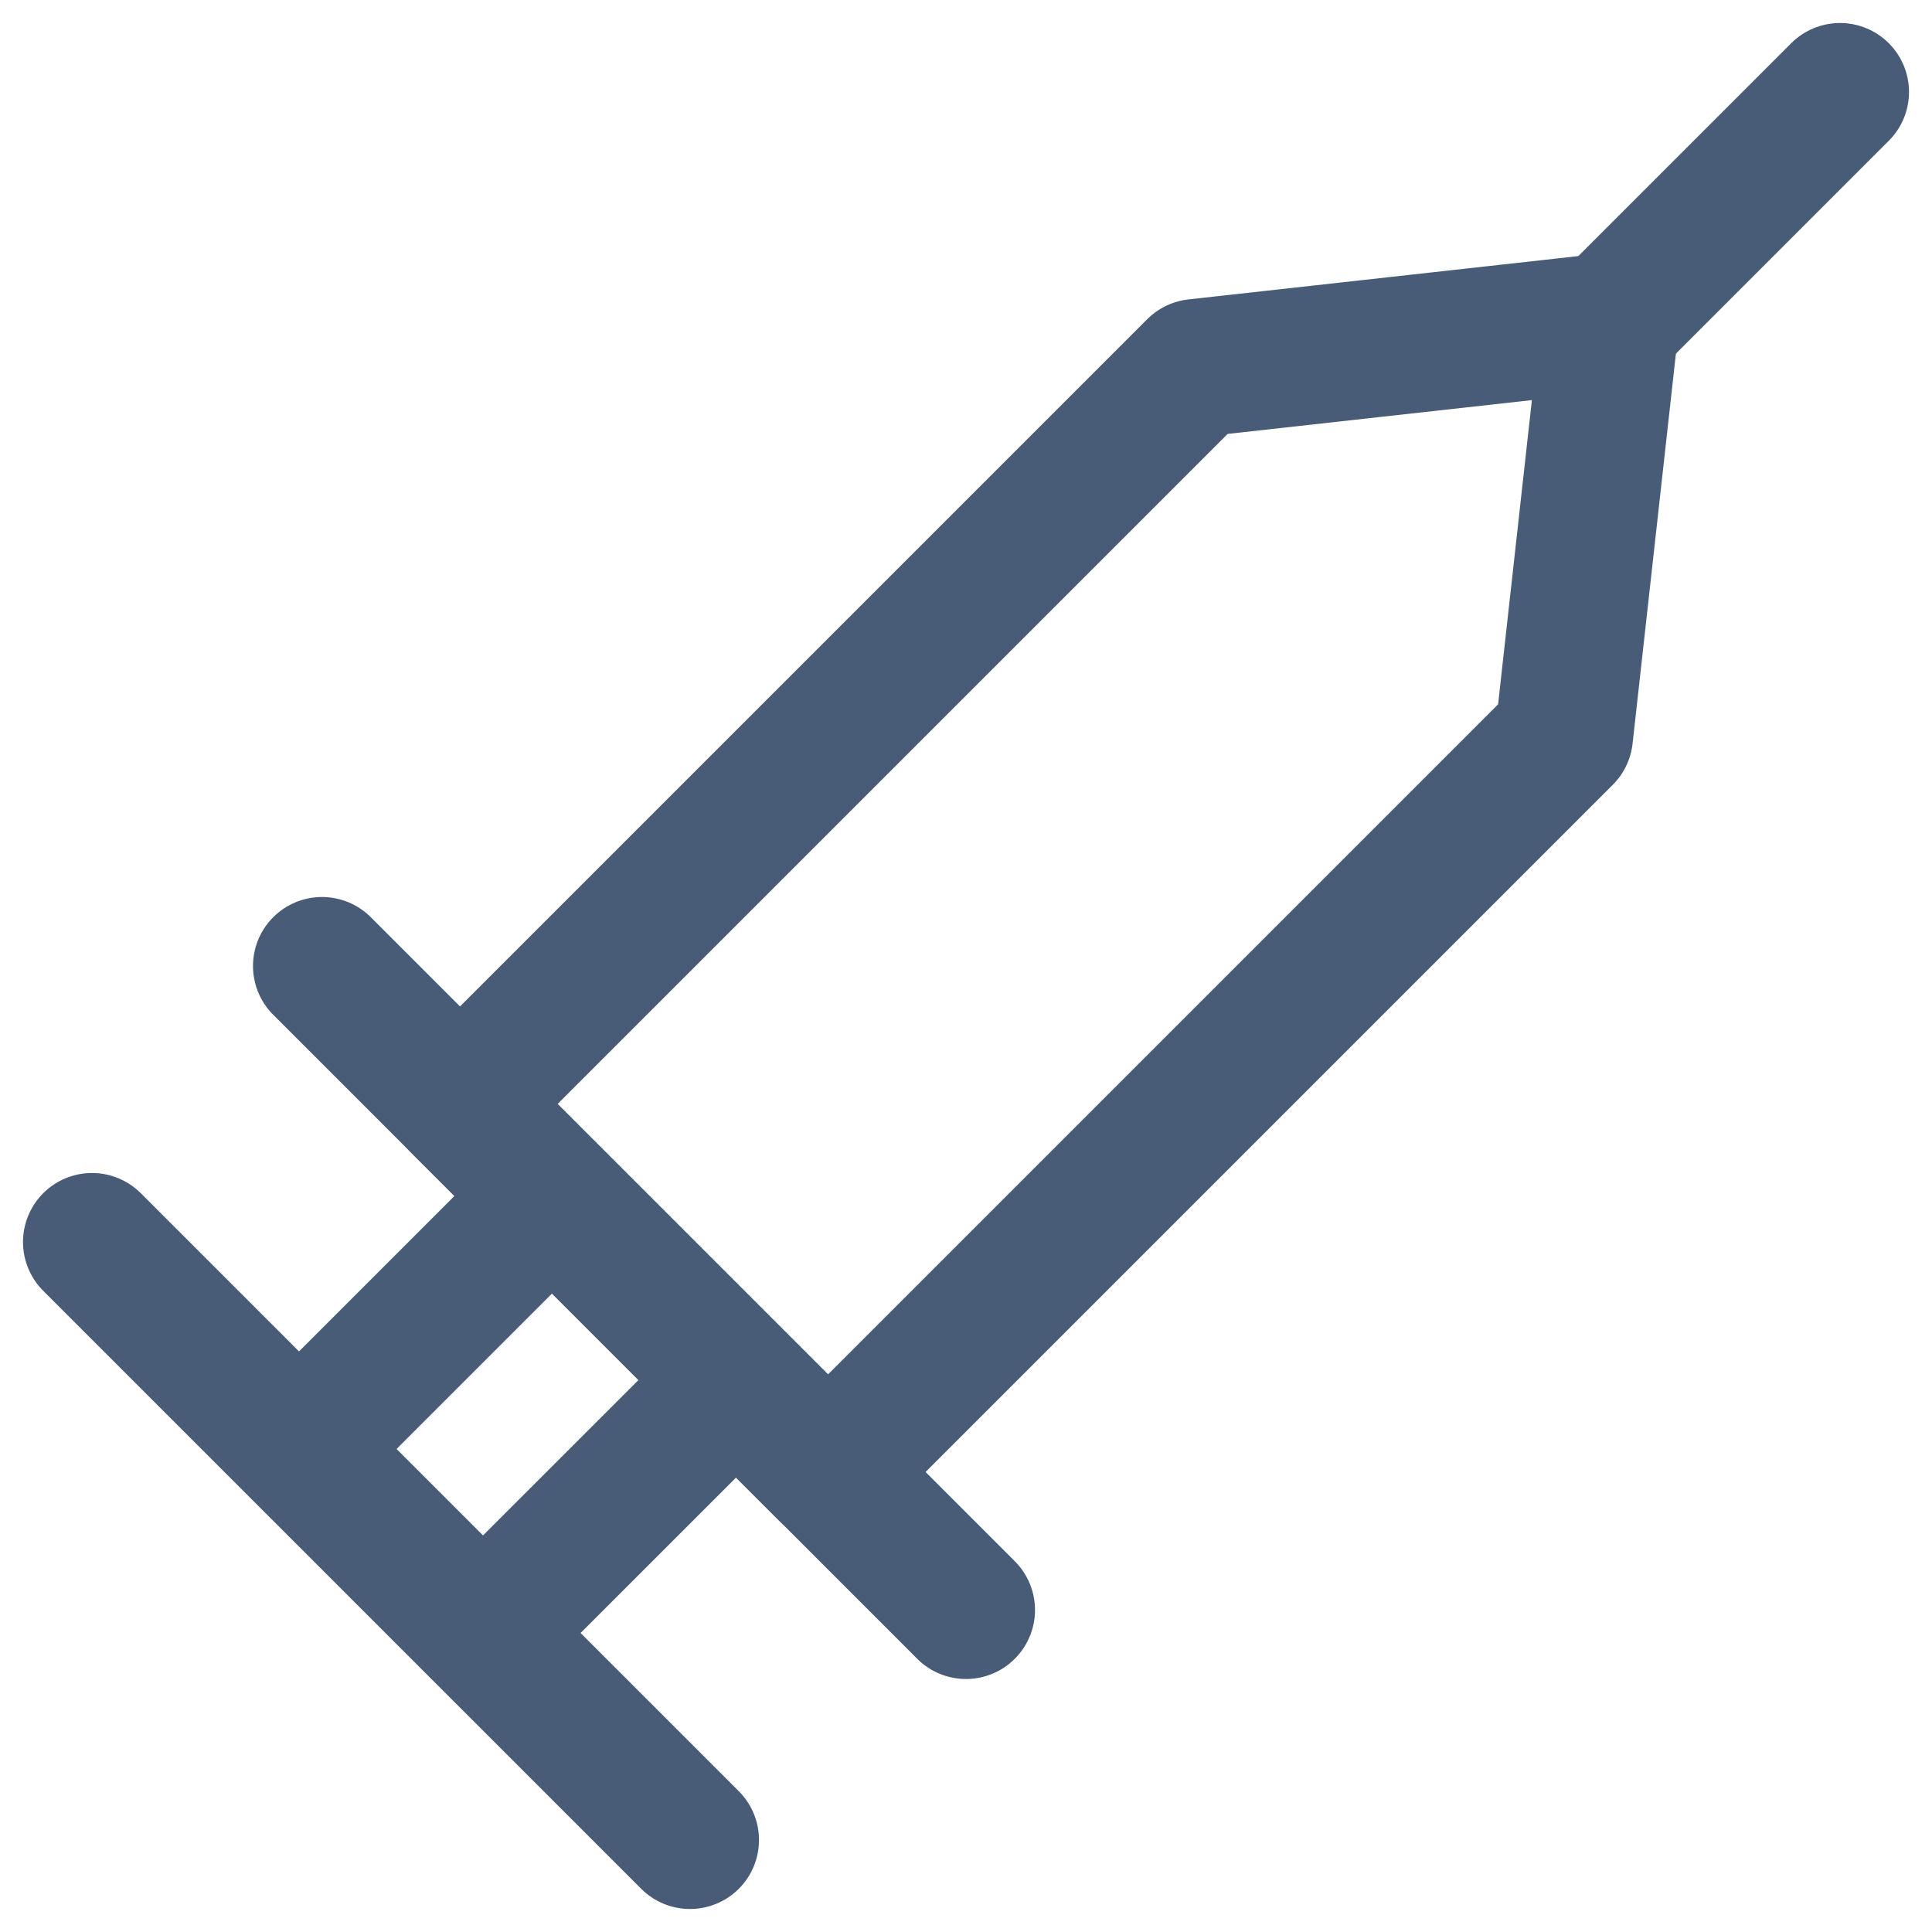 <svg width="42" height="42" viewBox="0 0 42 42" fill="none" xmlns="http://www.w3.org/2000/svg">
<path d="M7 21L21 35M2 27L15 40M12 26L6.5 31.5M16.001 30.001L10.5 35.5M35 7L40 2" stroke="#485C78" stroke-width="3" stroke-linecap="round" stroke-linejoin="round"/>
<path d="M18 32L34 16L35 7L26 8L10 24L18 32Z" stroke="#485C78" stroke-width="3" stroke-linejoin="round"/>
</svg>
